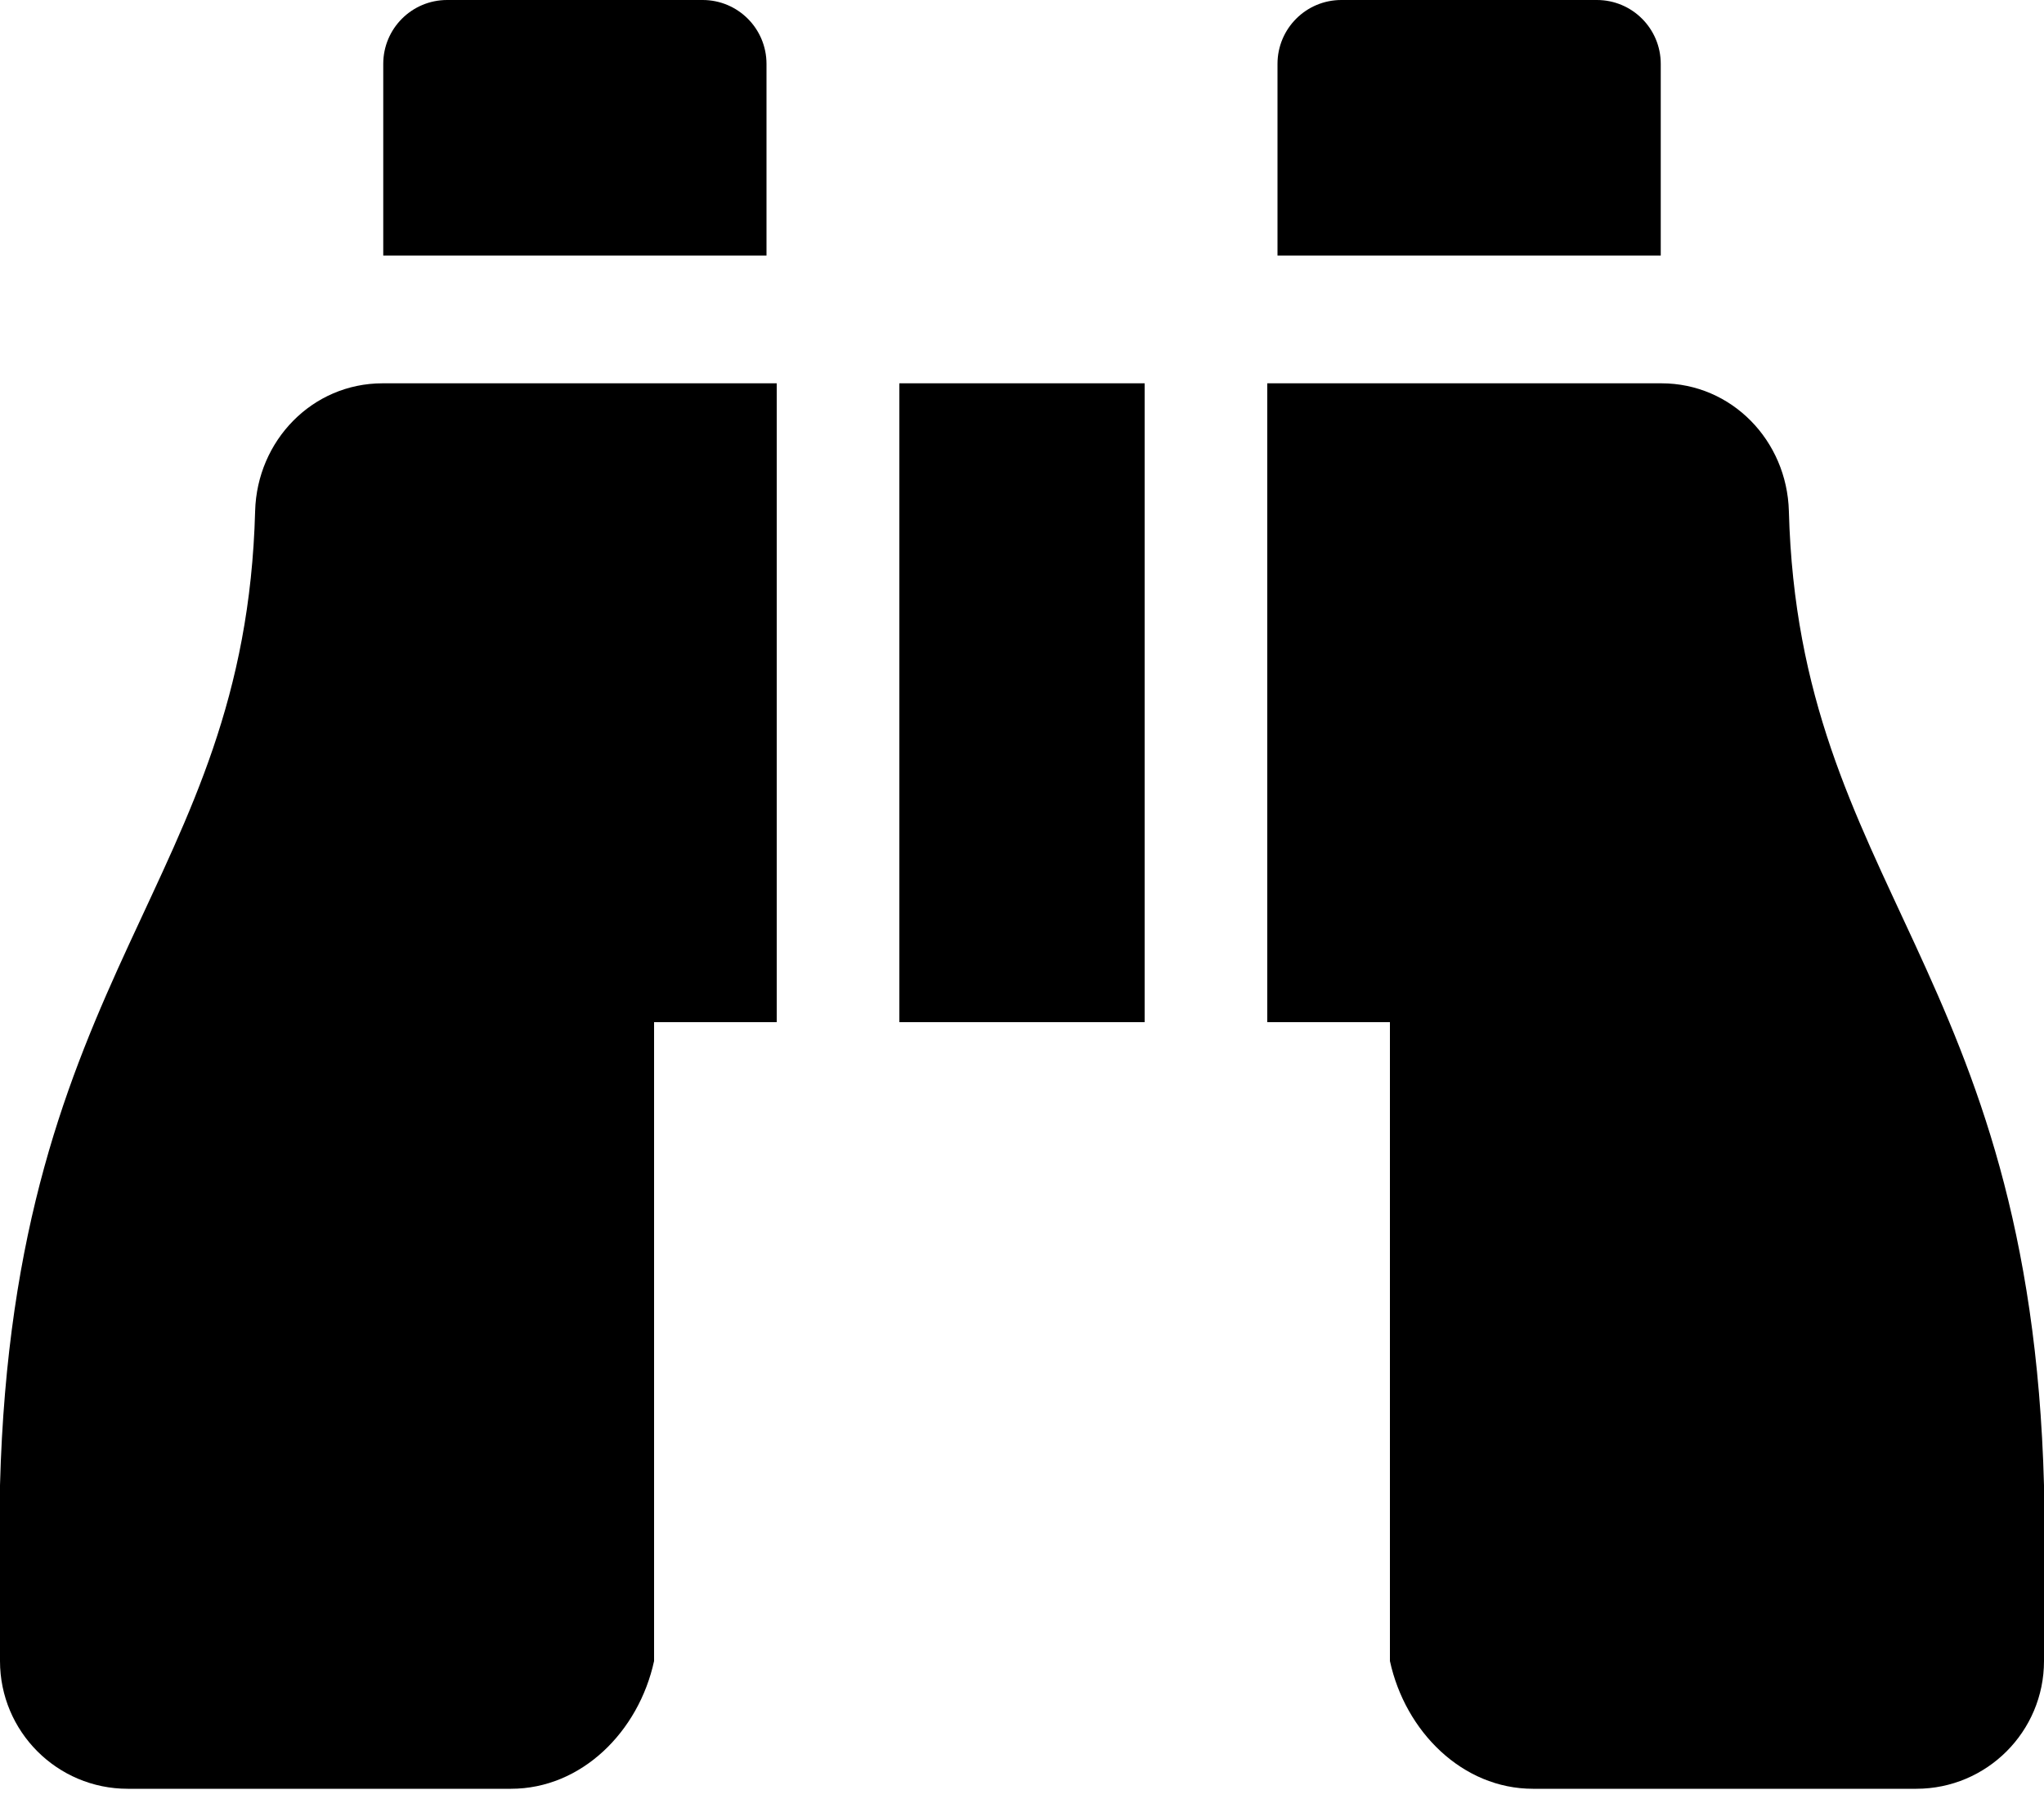 ﻿<?xml version="1.0" encoding="utf-8"?>
<svg version="1.1" xmlns:xlink="http://www.w3.org/1999/xlink" width="50px" height="44px" xmlns="http://www.w3.org/2000/svg">
  <defs>
    <pattern id="BGPattern" patternUnits="userSpaceOnUse" alignment="0 0" imageRepeat="None" />
    <mask fill="white" id="Clip1297">
      <path d="M 40.625 6.25  L 40.625 1.563  C 40.625 0.699  39.926 0  39.062 0  L 32.812 0  C 31.949 0  31.25 0.699  31.25 1.563  L 31.25 6.25  L 40.625 6.25  Z M 9.359 9.375  C 7.638 9.375  6.288 10.778  6.241 12.499  C 5.996 21.664  0.338 23.654  0 36.328  L 0 40.625  C 0 42.351  1.399 43.75  3.125 43.75  L 12.5 43.75  C 14.226 43.75  15.625 42.351  16 40.625  L 16 25  L 19 25  L 19 9.375  L 9.359 9.375  Z M 50 36.328  C 49.662 23.654  44.004 21.664  43.759 12.499  C 43.712 10.778  42.362 9.375  40.641 9.375  L 31 9.375  L 31 25  L 34 25  L 34 40.625  C 34.375 42.351  35.774 43.75  37.5 43.75  L 46.875 43.75  C 48.601 43.75  50 42.351  50 40.625  L 50 36.328  Z M 18.75 1.563  C 18.75 0.699  18.051 0  17.188 0  L 10.938 0  C 10.074 0  9.375 0.699  9.375 1.563  L 9.375 6.25  L 18.75 6.25  L 18.75 1.563  Z M 22 9.375  L 22 25  L 28 25  L 28 9.375  L 22 9.375  Z " fill-rule="evenodd" />
    </mask>
  </defs>
  <g>
    <path d="M 40.625 6.25  L 40.625 1.563  C 40.625 0.699  39.926 0  39.062 0  L 32.812 0  C 31.949 0  31.25 0.699  31.25 1.563  L 31.25 6.25  L 40.625 6.25  Z M 9.359 9.375  C 7.638 9.375  6.288 10.778  6.241 12.499  C 5.996 21.664  0.338 23.654  0 36.328  L 0 40.625  C 0 42.351  1.399 43.75  3.125 43.75  L 12.5 43.75  C 14.226 43.75  15.625 42.351  16 40.625  L 16 25  L 19 25  L 19 9.375  L 9.359 9.375  Z M 50 36.328  C 49.662 23.654  44.004 21.664  43.759 12.499  C 43.712 10.778  42.362 9.375  40.641 9.375  L 31 9.375  L 31 25  L 34 25  L 34 40.625  C 34.375 42.351  35.774 43.75  37.5 43.75  L 46.875 43.75  C 48.601 43.75  50 42.351  50 40.625  L 50 36.328  Z M 18.75 1.563  C 18.75 0.699  18.051 0  17.188 0  L 10.938 0  C 10.074 0  9.375 0.699  9.375 1.563  L 9.375 6.25  L 18.75 6.25  L 18.75 1.563  Z M 22 9.375  L 22 25  L 28 25  L 28 9.375  L 22 9.375  Z " fill-rule="nonzero" fill="rgba(0, 0, 0, 1)" stroke="none" class="fill" />
    <path d="M 40.625 6.25  L 40.625 1.563  C 40.625 0.699  39.926 0  39.062 0  L 32.812 0  C 31.949 0  31.25 0.699  31.25 1.563  L 31.25 6.25  L 40.625 6.25  Z " stroke-width="0" stroke-dasharray="0" stroke="rgba(255, 255, 255, 0)" fill="none" class="stroke" mask="url(#Clip1297)" />
    <path d="M 9.359 9.375  C 7.638 9.375  6.288 10.778  6.241 12.499  C 5.996 21.664  0.338 23.654  0 36.328  L 0 40.625  C 0 42.351  1.399 43.75  3.125 43.75  L 12.5 43.75  C 14.226 43.75  15.625 42.351  16 40.625  L 16 25  L 19 25  L 19 9.375  L 9.359 9.375  Z " stroke-width="0" stroke-dasharray="0" stroke="rgba(255, 255, 255, 0)" fill="none" class="stroke" mask="url(#Clip1297)" />
    <path d="M 50 36.328  C 49.662 23.654  44.004 21.664  43.759 12.499  C 43.712 10.778  42.362 9.375  40.641 9.375  L 31 9.375  L 31 25  L 34 25  L 34 40.625  C 34.375 42.351  35.774 43.75  37.5 43.75  L 46.875 43.75  C 48.601 43.75  50 42.351  50 40.625  L 50 36.328  Z " stroke-width="0" stroke-dasharray="0" stroke="rgba(255, 255, 255, 0)" fill="none" class="stroke" mask="url(#Clip1297)" />
    <path d="M 18.75 1.563  C 18.75 0.699  18.051 0  17.188 0  L 10.938 0  C 10.074 0  9.375 0.699  9.375 1.563  L 9.375 6.25  L 18.75 6.25  L 18.75 1.563  Z " stroke-width="0" stroke-dasharray="0" stroke="rgba(255, 255, 255, 0)" fill="none" class="stroke" mask="url(#Clip1297)" />
    <path d="M 22 9.375  L 22 25  L 28 25  L 28 9.375  L 22 9.375  Z " stroke-width="0" stroke-dasharray="0" stroke="rgba(255, 255, 255, 0)" fill="none" class="stroke" mask="url(#Clip1297)" />
  </g>
</svg>